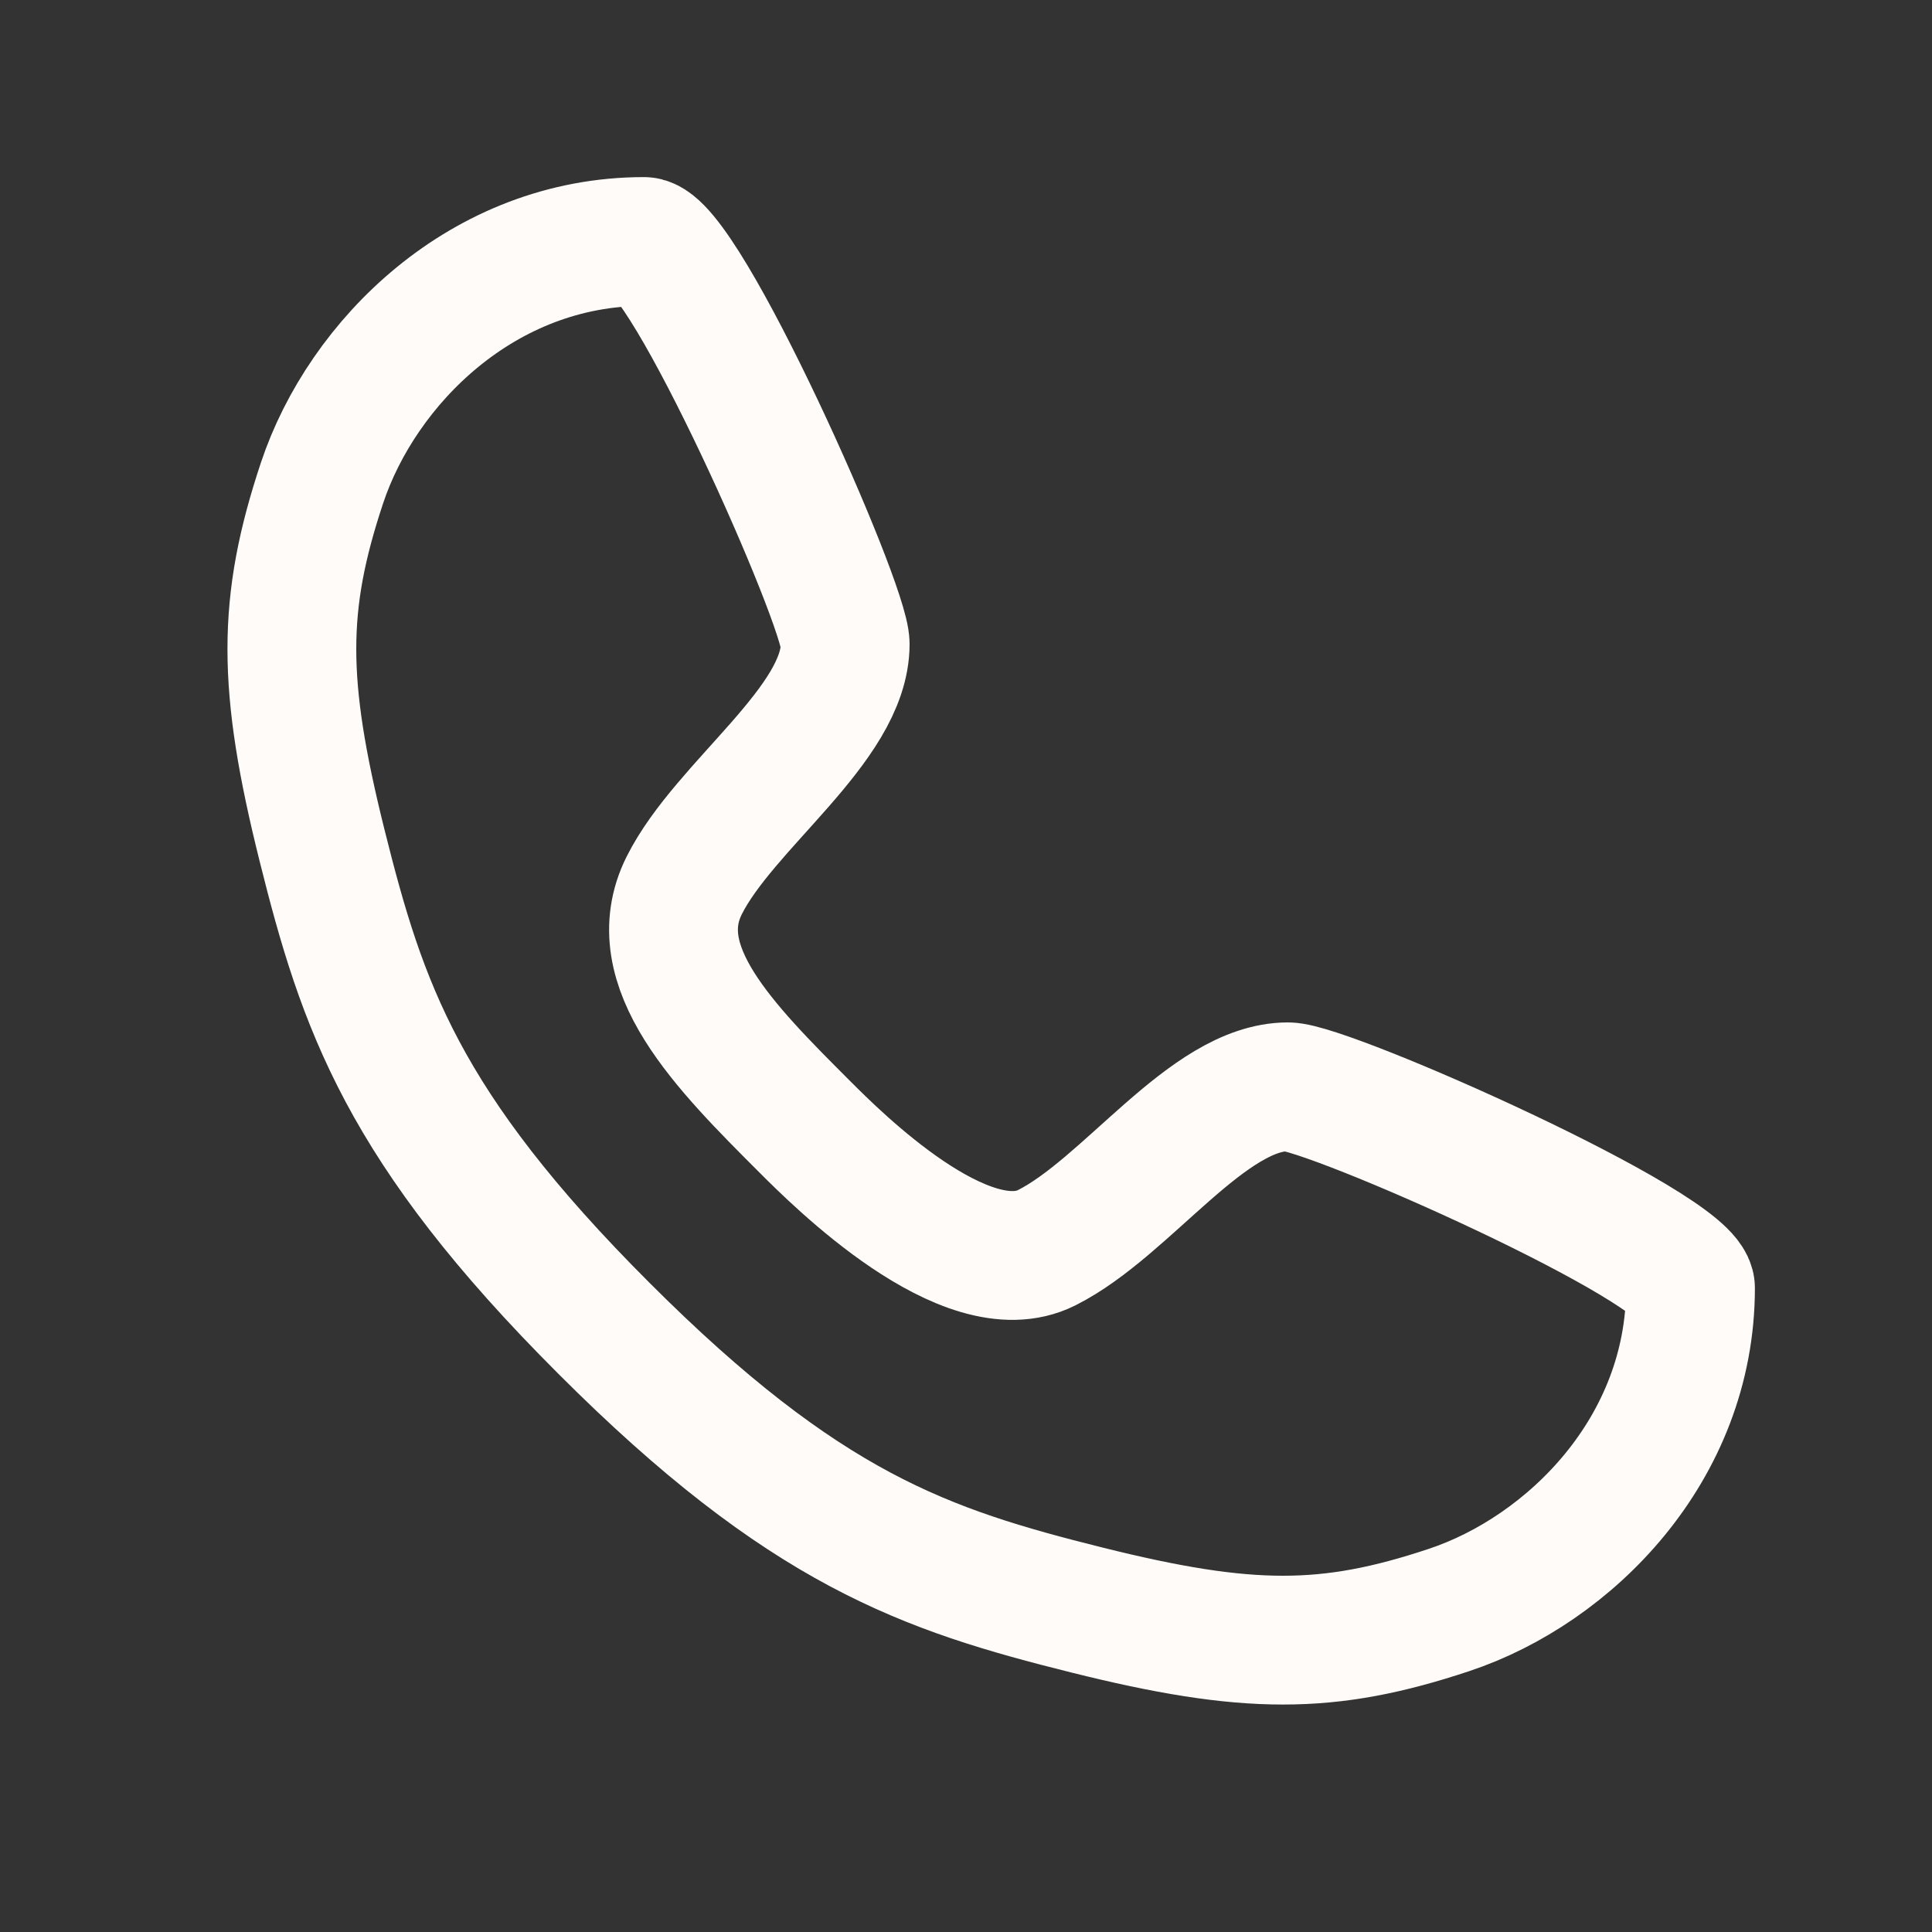 <svg width="15" height="15" viewBox="0 0 15 15" fill="none" xmlns="http://www.w3.org/2000/svg">
<rect x="0" y="0" width="15" height="15" fill="#333333" stroke="none"/>
<path d="M5 1.875C5.312 1.875 6.562 4.688 6.562 5C6.562 5.625 5.625 6.25 5.312 6.875C5 7.5 5.625 8.125 6.25 8.75C6.494 8.994 7.5 10 8.125 9.688C8.75 9.375 9.375 8.438 10 8.438C10.312 8.438 13.125 9.688 13.125 10C13.125 11.25 12.188 12.188 11.25 12.5C10.312 12.812 9.688 12.812 8.438 12.5C7.188 12.188 6.25 11.875 4.688 10.312C3.125 8.75 2.812 7.812 2.5 6.562C2.188 5.312 2.188 4.688 2.5 3.75C2.812 2.812 3.75 1.875 5 1.875Z" stroke="#FFFBF8" stroke-linecap="round" stroke-linejoin="round"/>
</svg>

